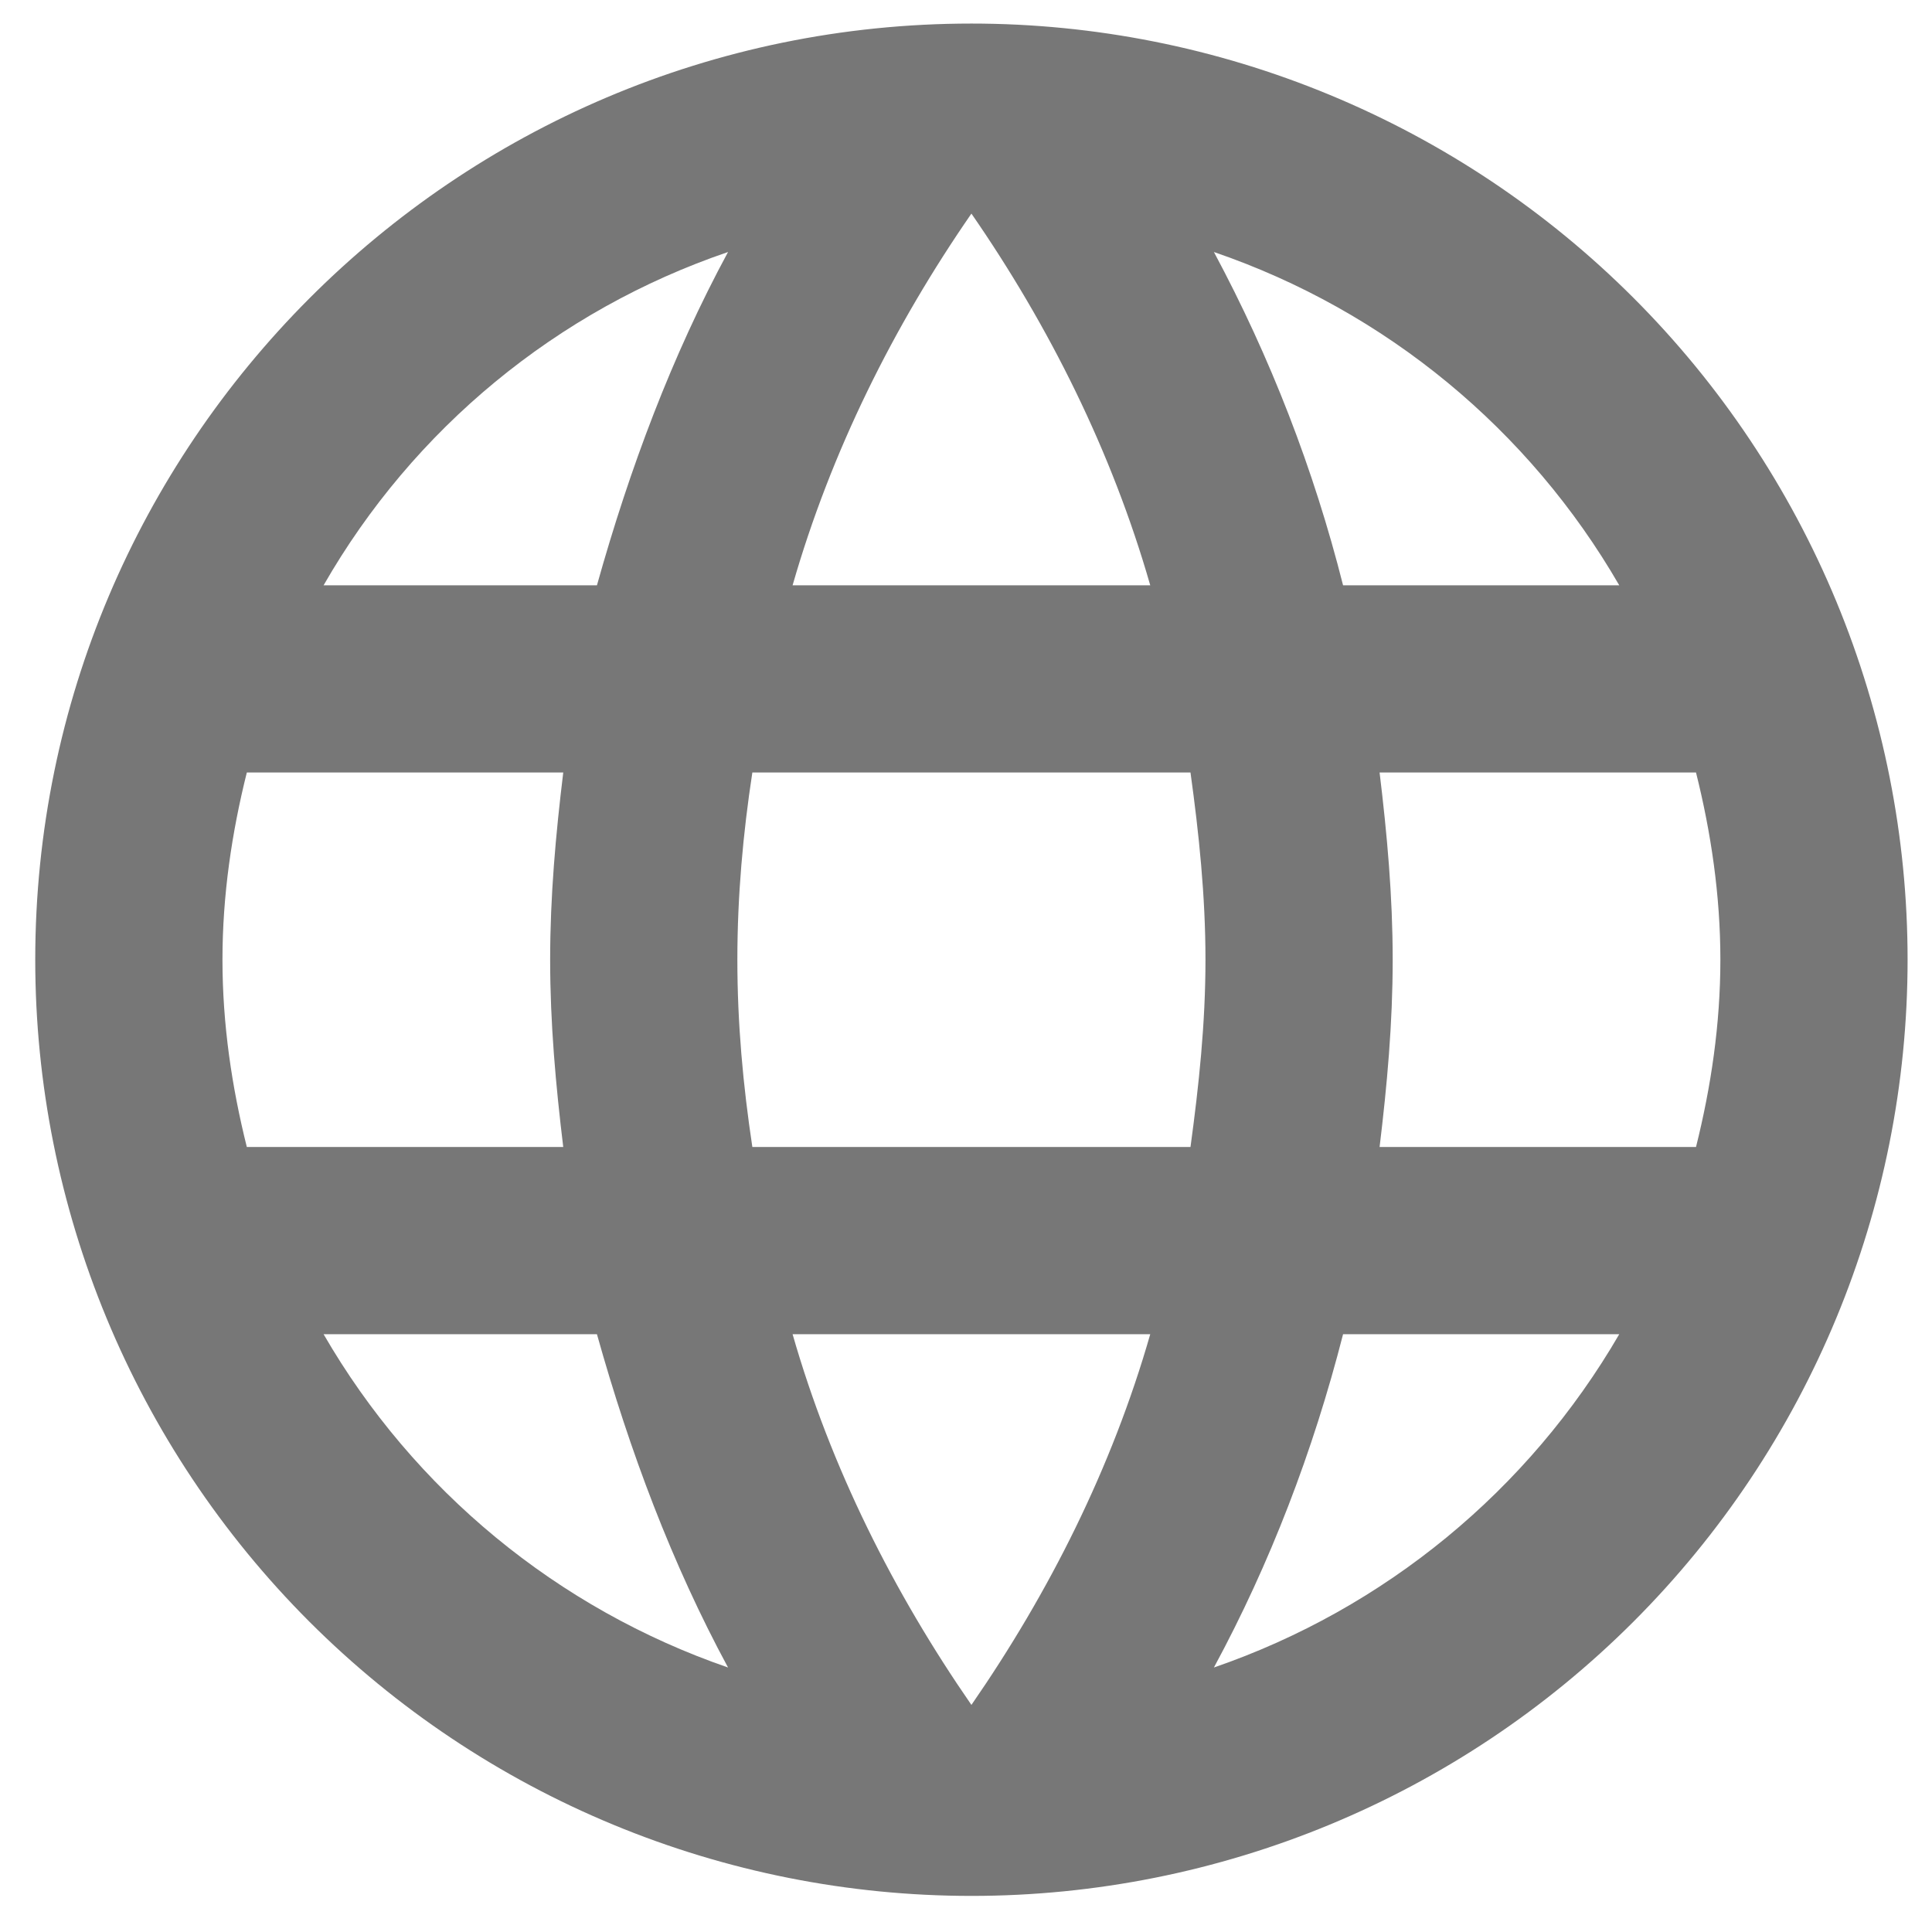 <svg width="41" height="41" viewBox="0 0 41 41" fill="none" xmlns="http://www.w3.org/2000/svg">
<path d="M29.277 24.341C29.436 23.029 29.555 21.718 29.555 20.367C29.555 19.016 29.436 17.705 29.277 16.394H35.992C36.31 17.665 36.509 18.997 36.509 20.367C36.509 21.738 36.31 23.069 35.992 24.341H29.277ZM25.761 35.387C26.953 33.182 27.867 30.798 28.502 28.314H34.363C32.438 31.629 29.385 34.139 25.761 35.387ZM25.264 24.341H15.966C15.768 23.029 15.648 21.718 15.648 20.367C15.648 19.016 15.768 17.685 15.966 16.394H25.264C25.443 17.685 25.582 19.016 25.582 20.367C25.582 21.718 25.443 23.029 25.264 24.341ZM20.615 36.181C18.966 33.797 17.635 31.155 16.82 28.314H24.41C23.595 31.155 22.264 33.797 20.615 36.181ZM12.668 12.421H6.867C8.772 9.097 11.823 6.583 15.45 5.348C14.258 7.553 13.364 9.937 12.668 12.421ZM6.867 28.314H12.668C13.364 30.798 14.258 33.182 15.45 35.387C11.831 34.139 8.784 31.628 6.867 28.314ZM5.238 24.341C4.92 23.069 4.721 21.738 4.721 20.367C4.721 18.997 4.92 17.665 5.238 16.394H11.953C11.794 17.705 11.675 19.016 11.675 20.367C11.675 21.718 11.794 23.029 11.953 24.341H5.238ZM20.615 4.533C22.264 6.917 23.595 9.58 24.41 12.421H16.82C17.635 9.58 18.966 6.917 20.615 4.533ZM34.363 12.421H28.502C27.881 9.96 26.96 7.585 25.761 5.348C29.416 6.599 32.456 9.123 34.363 12.421ZM20.615 0.5C9.629 0.5 0.748 9.44 0.748 20.367C0.748 25.636 2.841 30.69 6.567 34.416C8.412 36.26 10.602 37.724 13.012 38.722C15.423 39.721 18.006 40.234 20.615 40.234C25.884 40.234 30.938 38.141 34.663 34.416C38.389 30.69 40.482 25.636 40.482 20.367C40.482 17.758 39.968 15.175 38.97 12.764C37.971 10.354 36.508 8.164 34.663 6.319C32.819 4.474 30.628 3.011 28.218 2.013C25.808 1.014 23.224 0.5 20.615 0.5Z" fill="#777777"/>
</svg>
